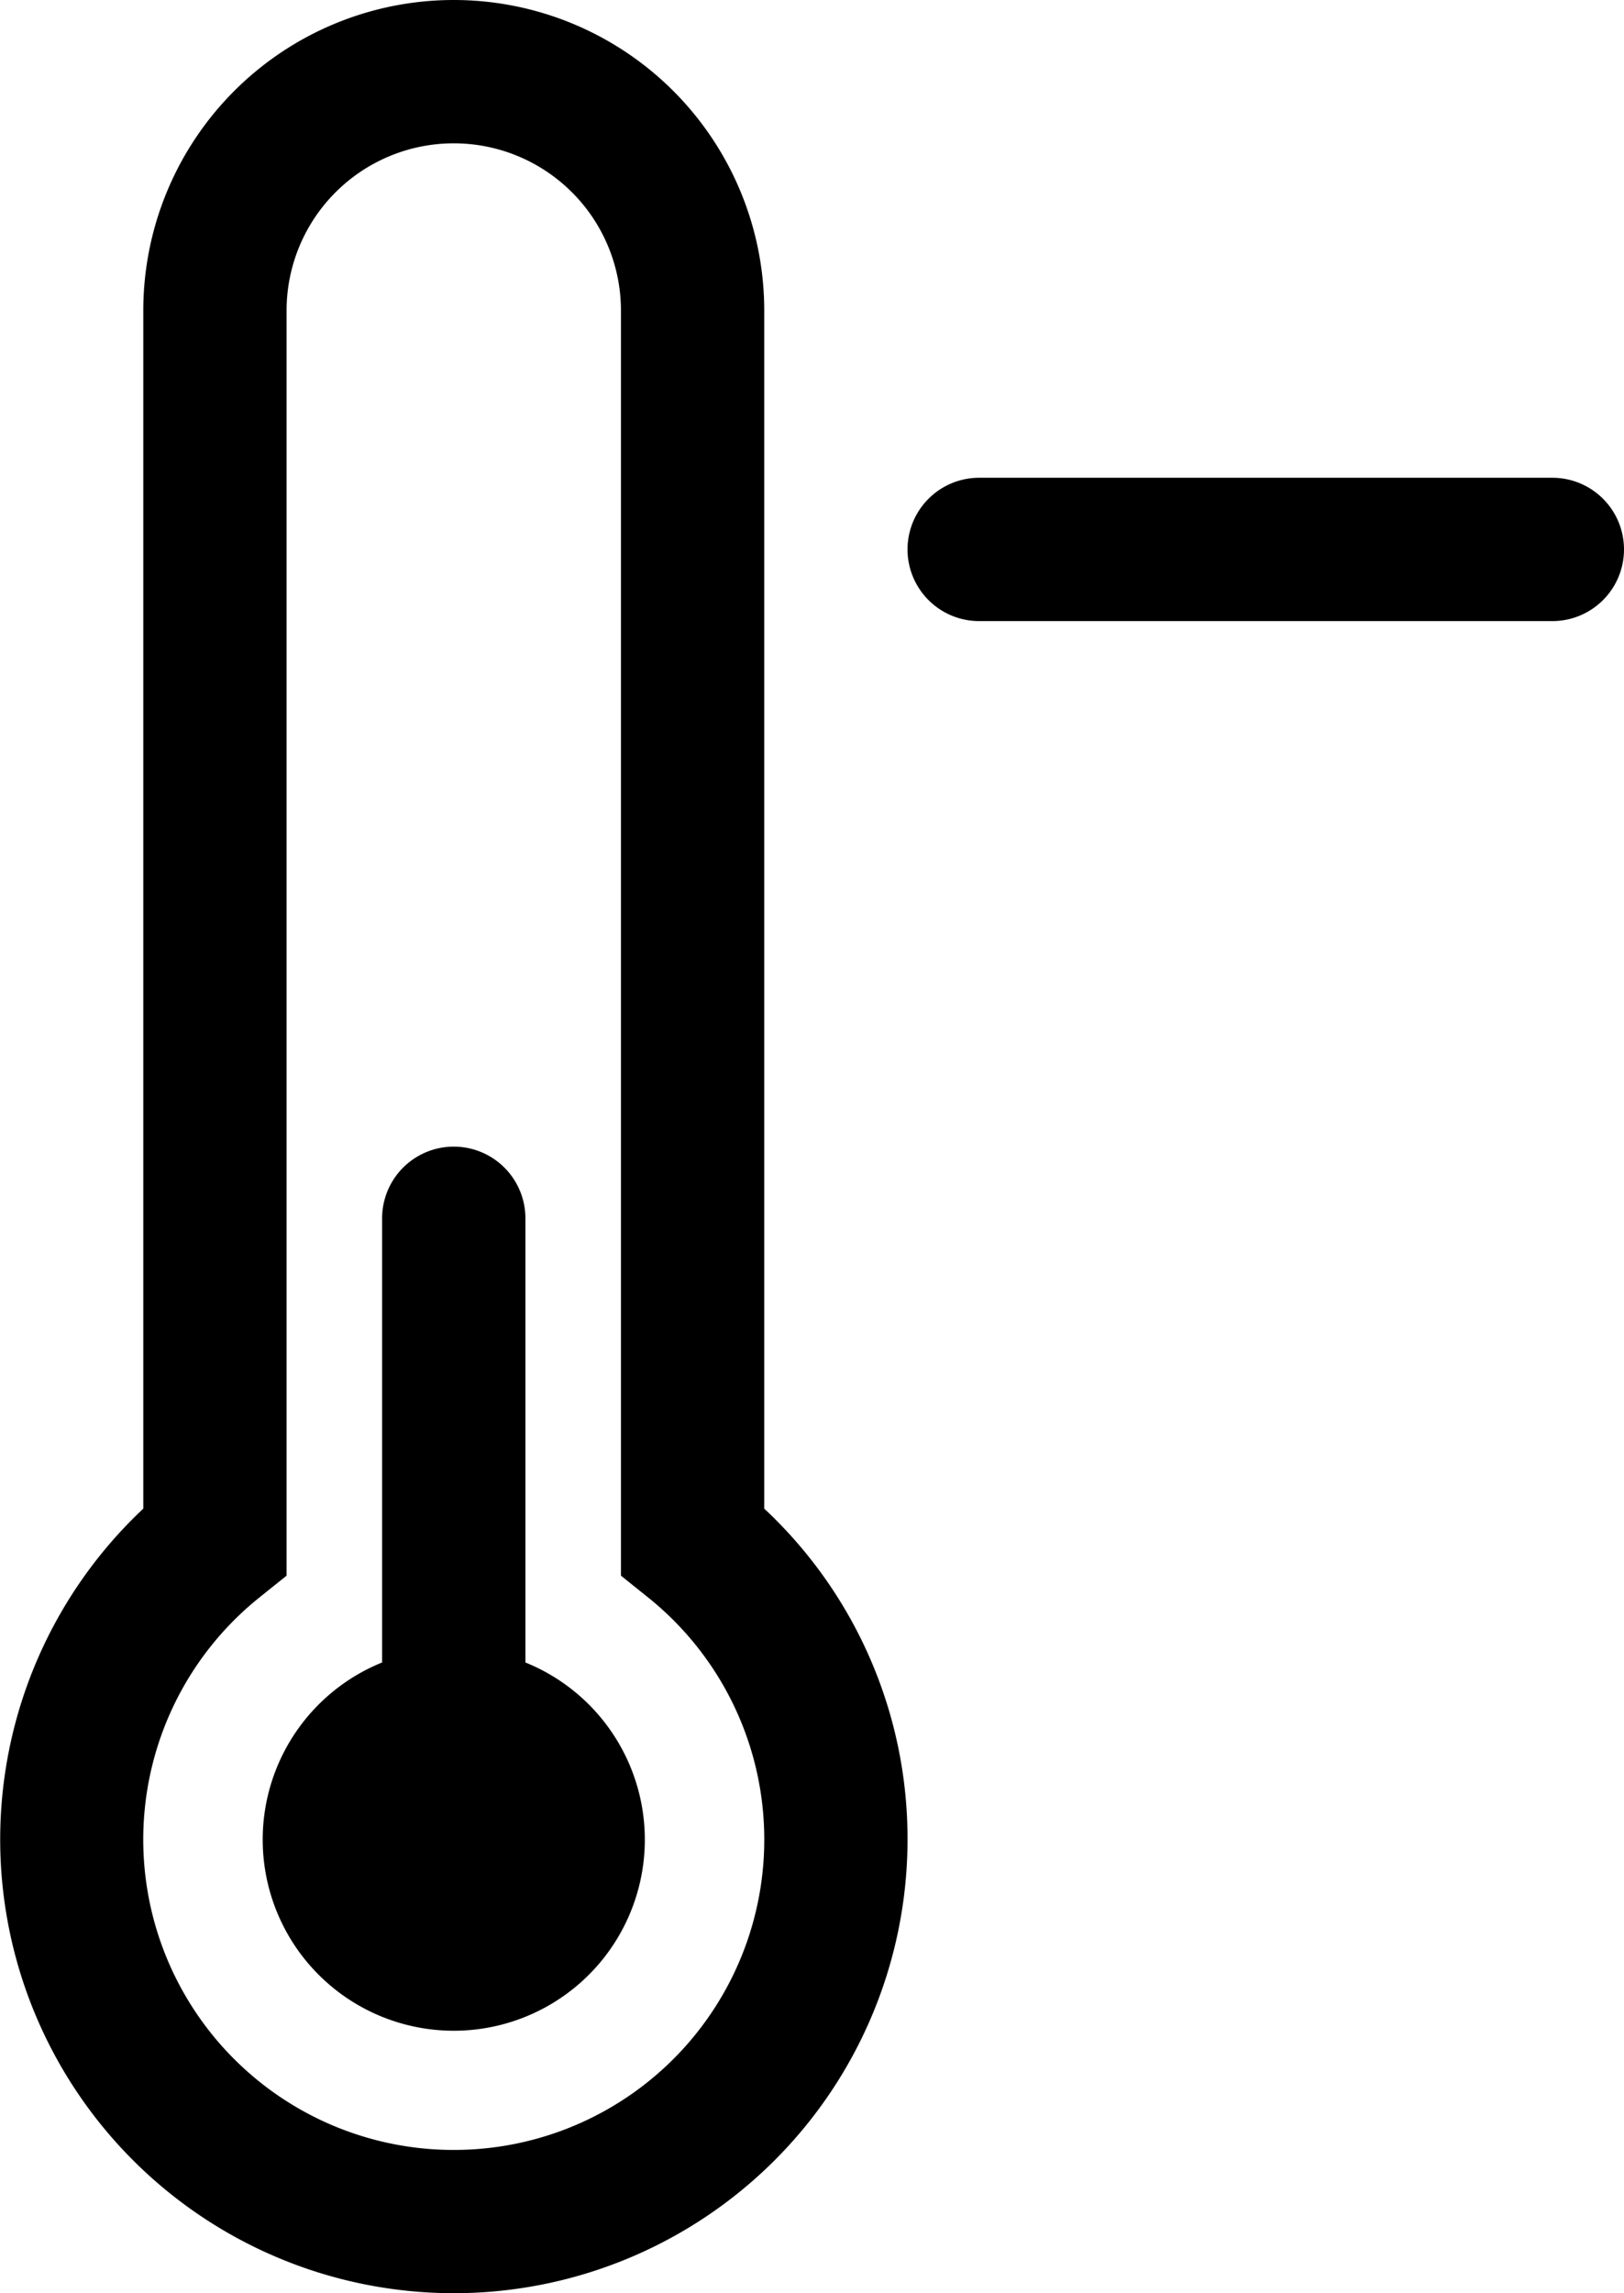 <svg xmlns="http://www.w3.org/2000/svg" viewBox="0 0 34 48"><g><g><path d="M16,6.5a6.5,6.5,0,0,0-13,0V31.577A9.498,9.498,0,1,0,19,38.5a9.45,9.45,0,0,0-3-6.923ZM9.5,45A6.496,6.496,0,0,1,5.439,33.43L6,32.98V6.5a3.5,3.5,0,0,1,7,0V32.98l.561.45A6.496,6.496,0,0,1,9.5,45Z" ></path><path d="M11,34.797V25.5a1.5,1.5,0,0,0-3,0v9.297a4,4,0,1,0,3,0Z" ></path><path d="M32.5,10h-12a1.5,1.5,0,0,0,0,3h12a1.5,1.5,0,0,0,0-3Z" ></path></g></g></svg>
